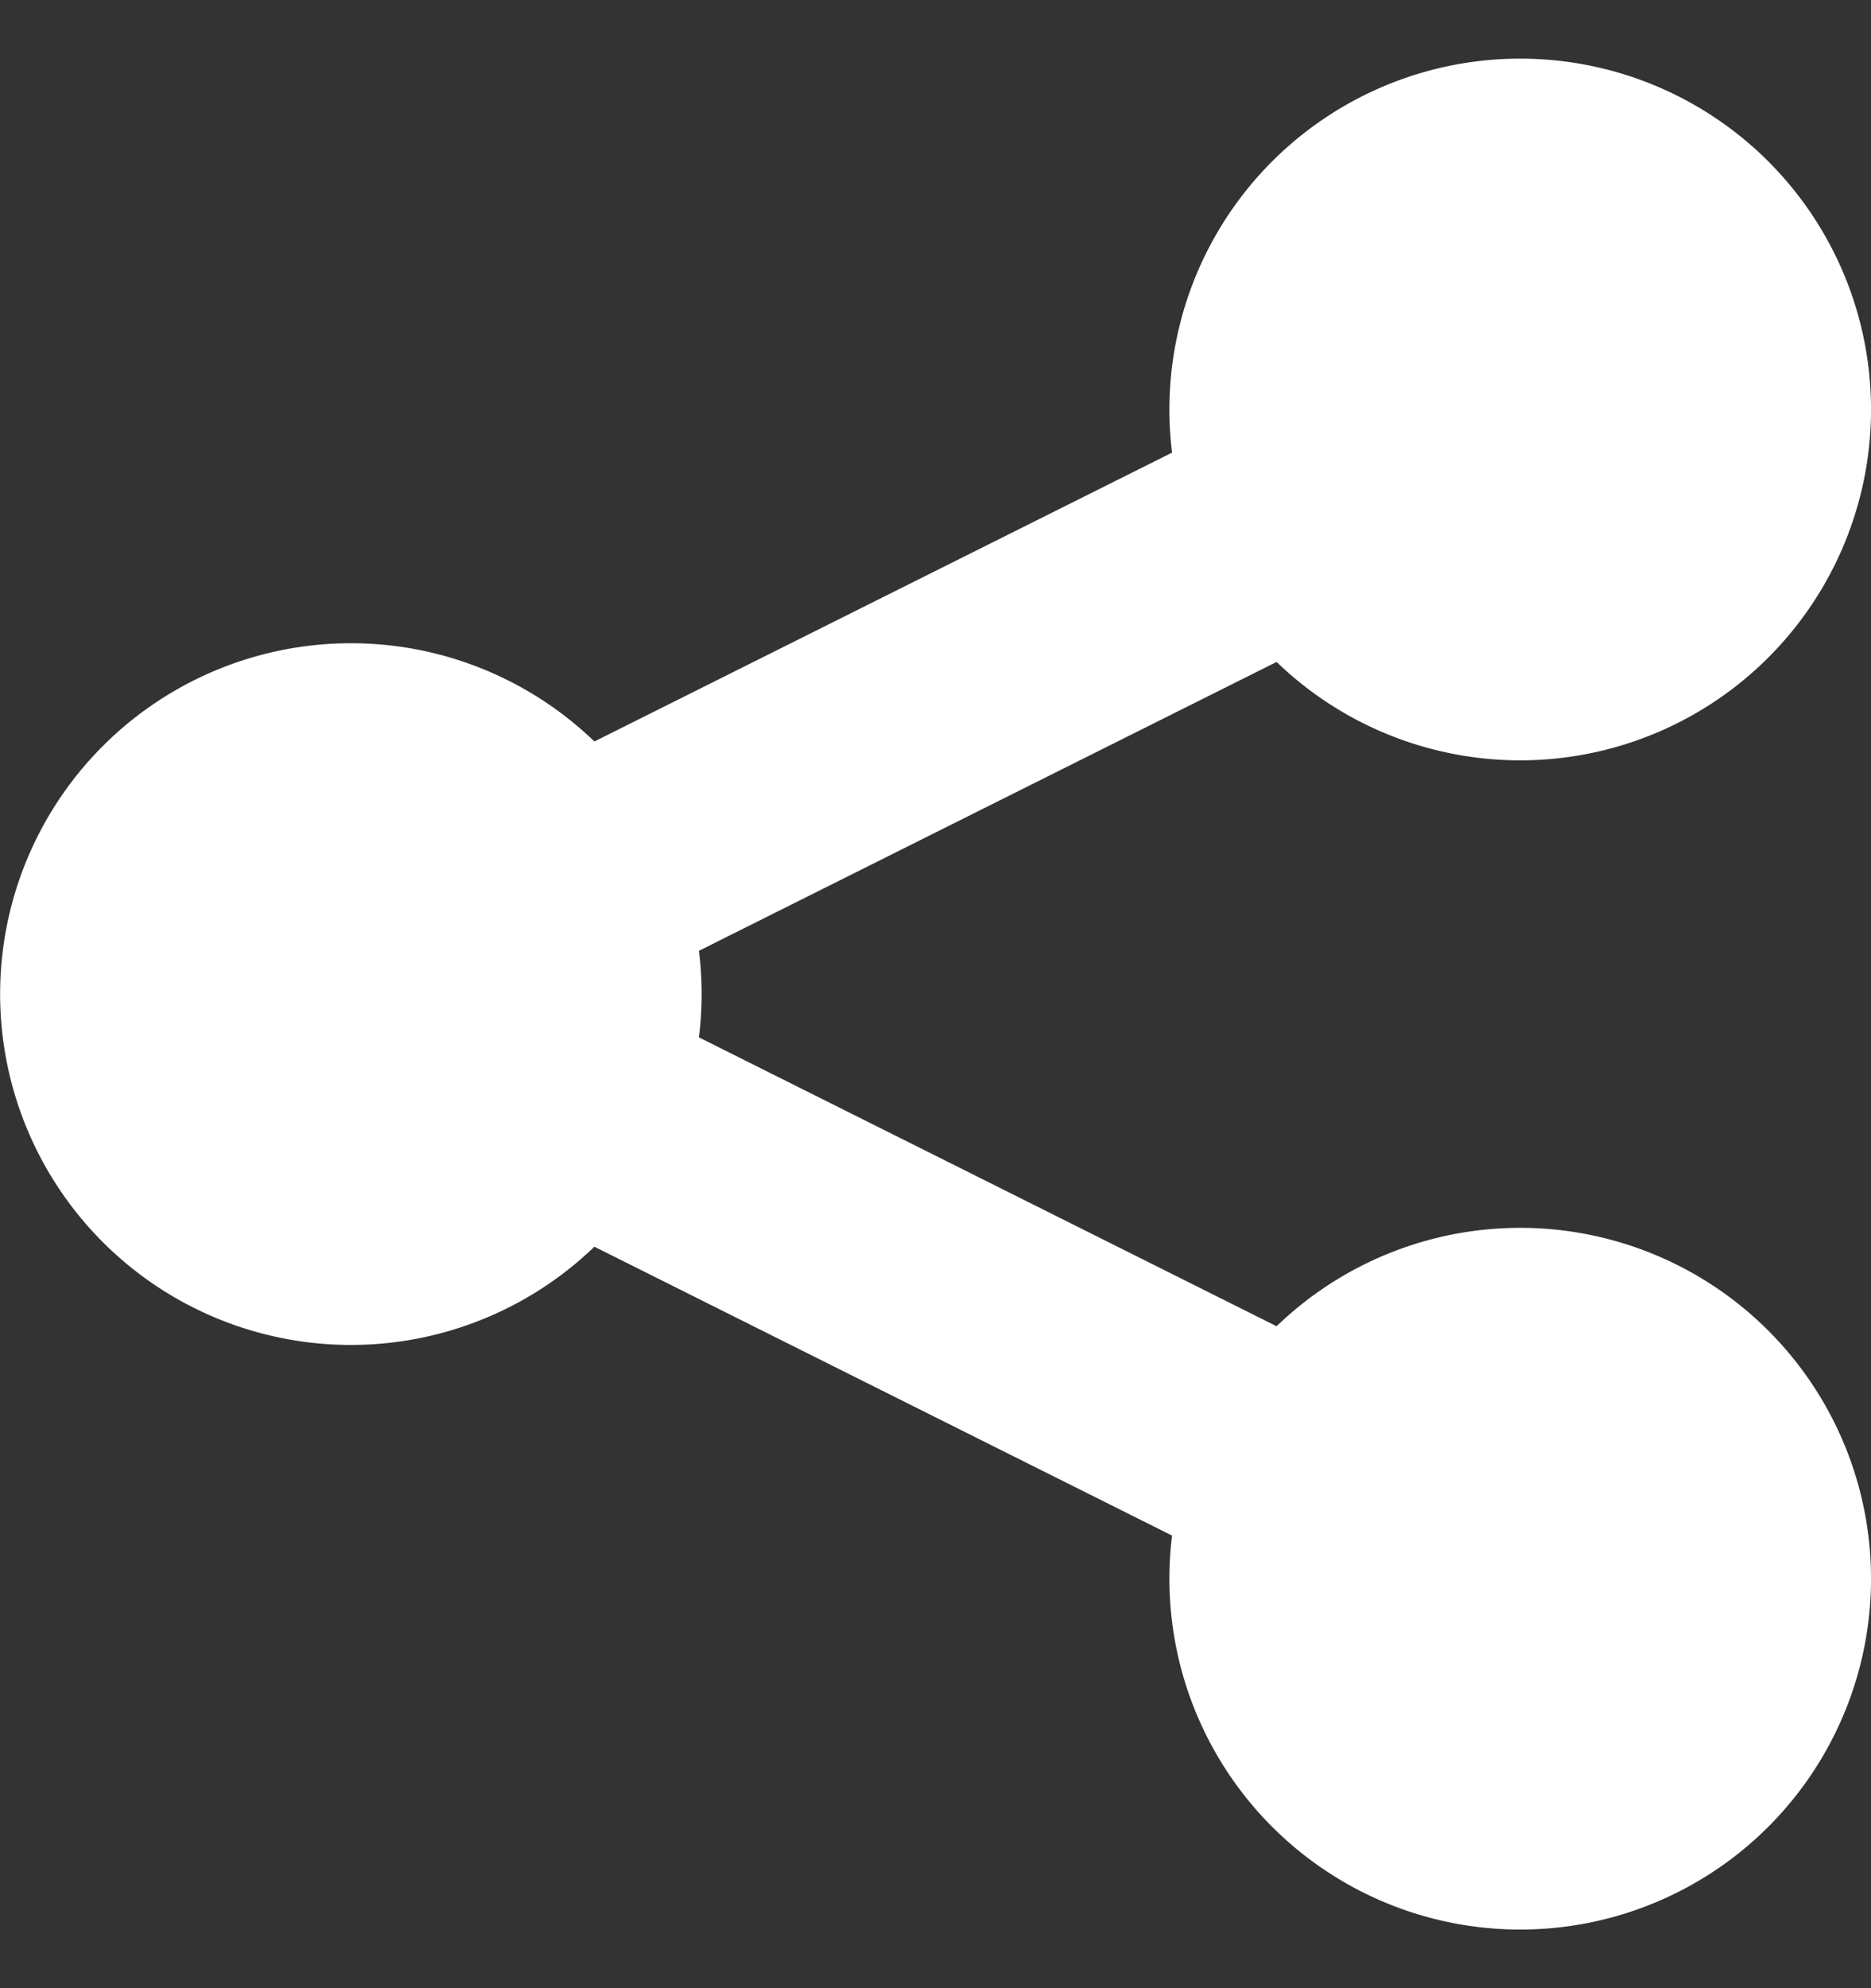 <svg xmlns="http://www.w3.org/2000/svg" width="16" height="17"><rect width="100%" height="100%" fill="#333333" stroke="none"/><path d="m5.083 6.34 4.94-2.47a3 3 0 1 1 .894 1.79l-4.94 2.47a3 3 0 0 1 0 .74l4.94 2.47a3 3 0 1 1-.894 1.79l-4.94-2.47a3 3 0 1 1 0-4.32z" fill="#FFF" fill-rule="evenodd"/></svg>
